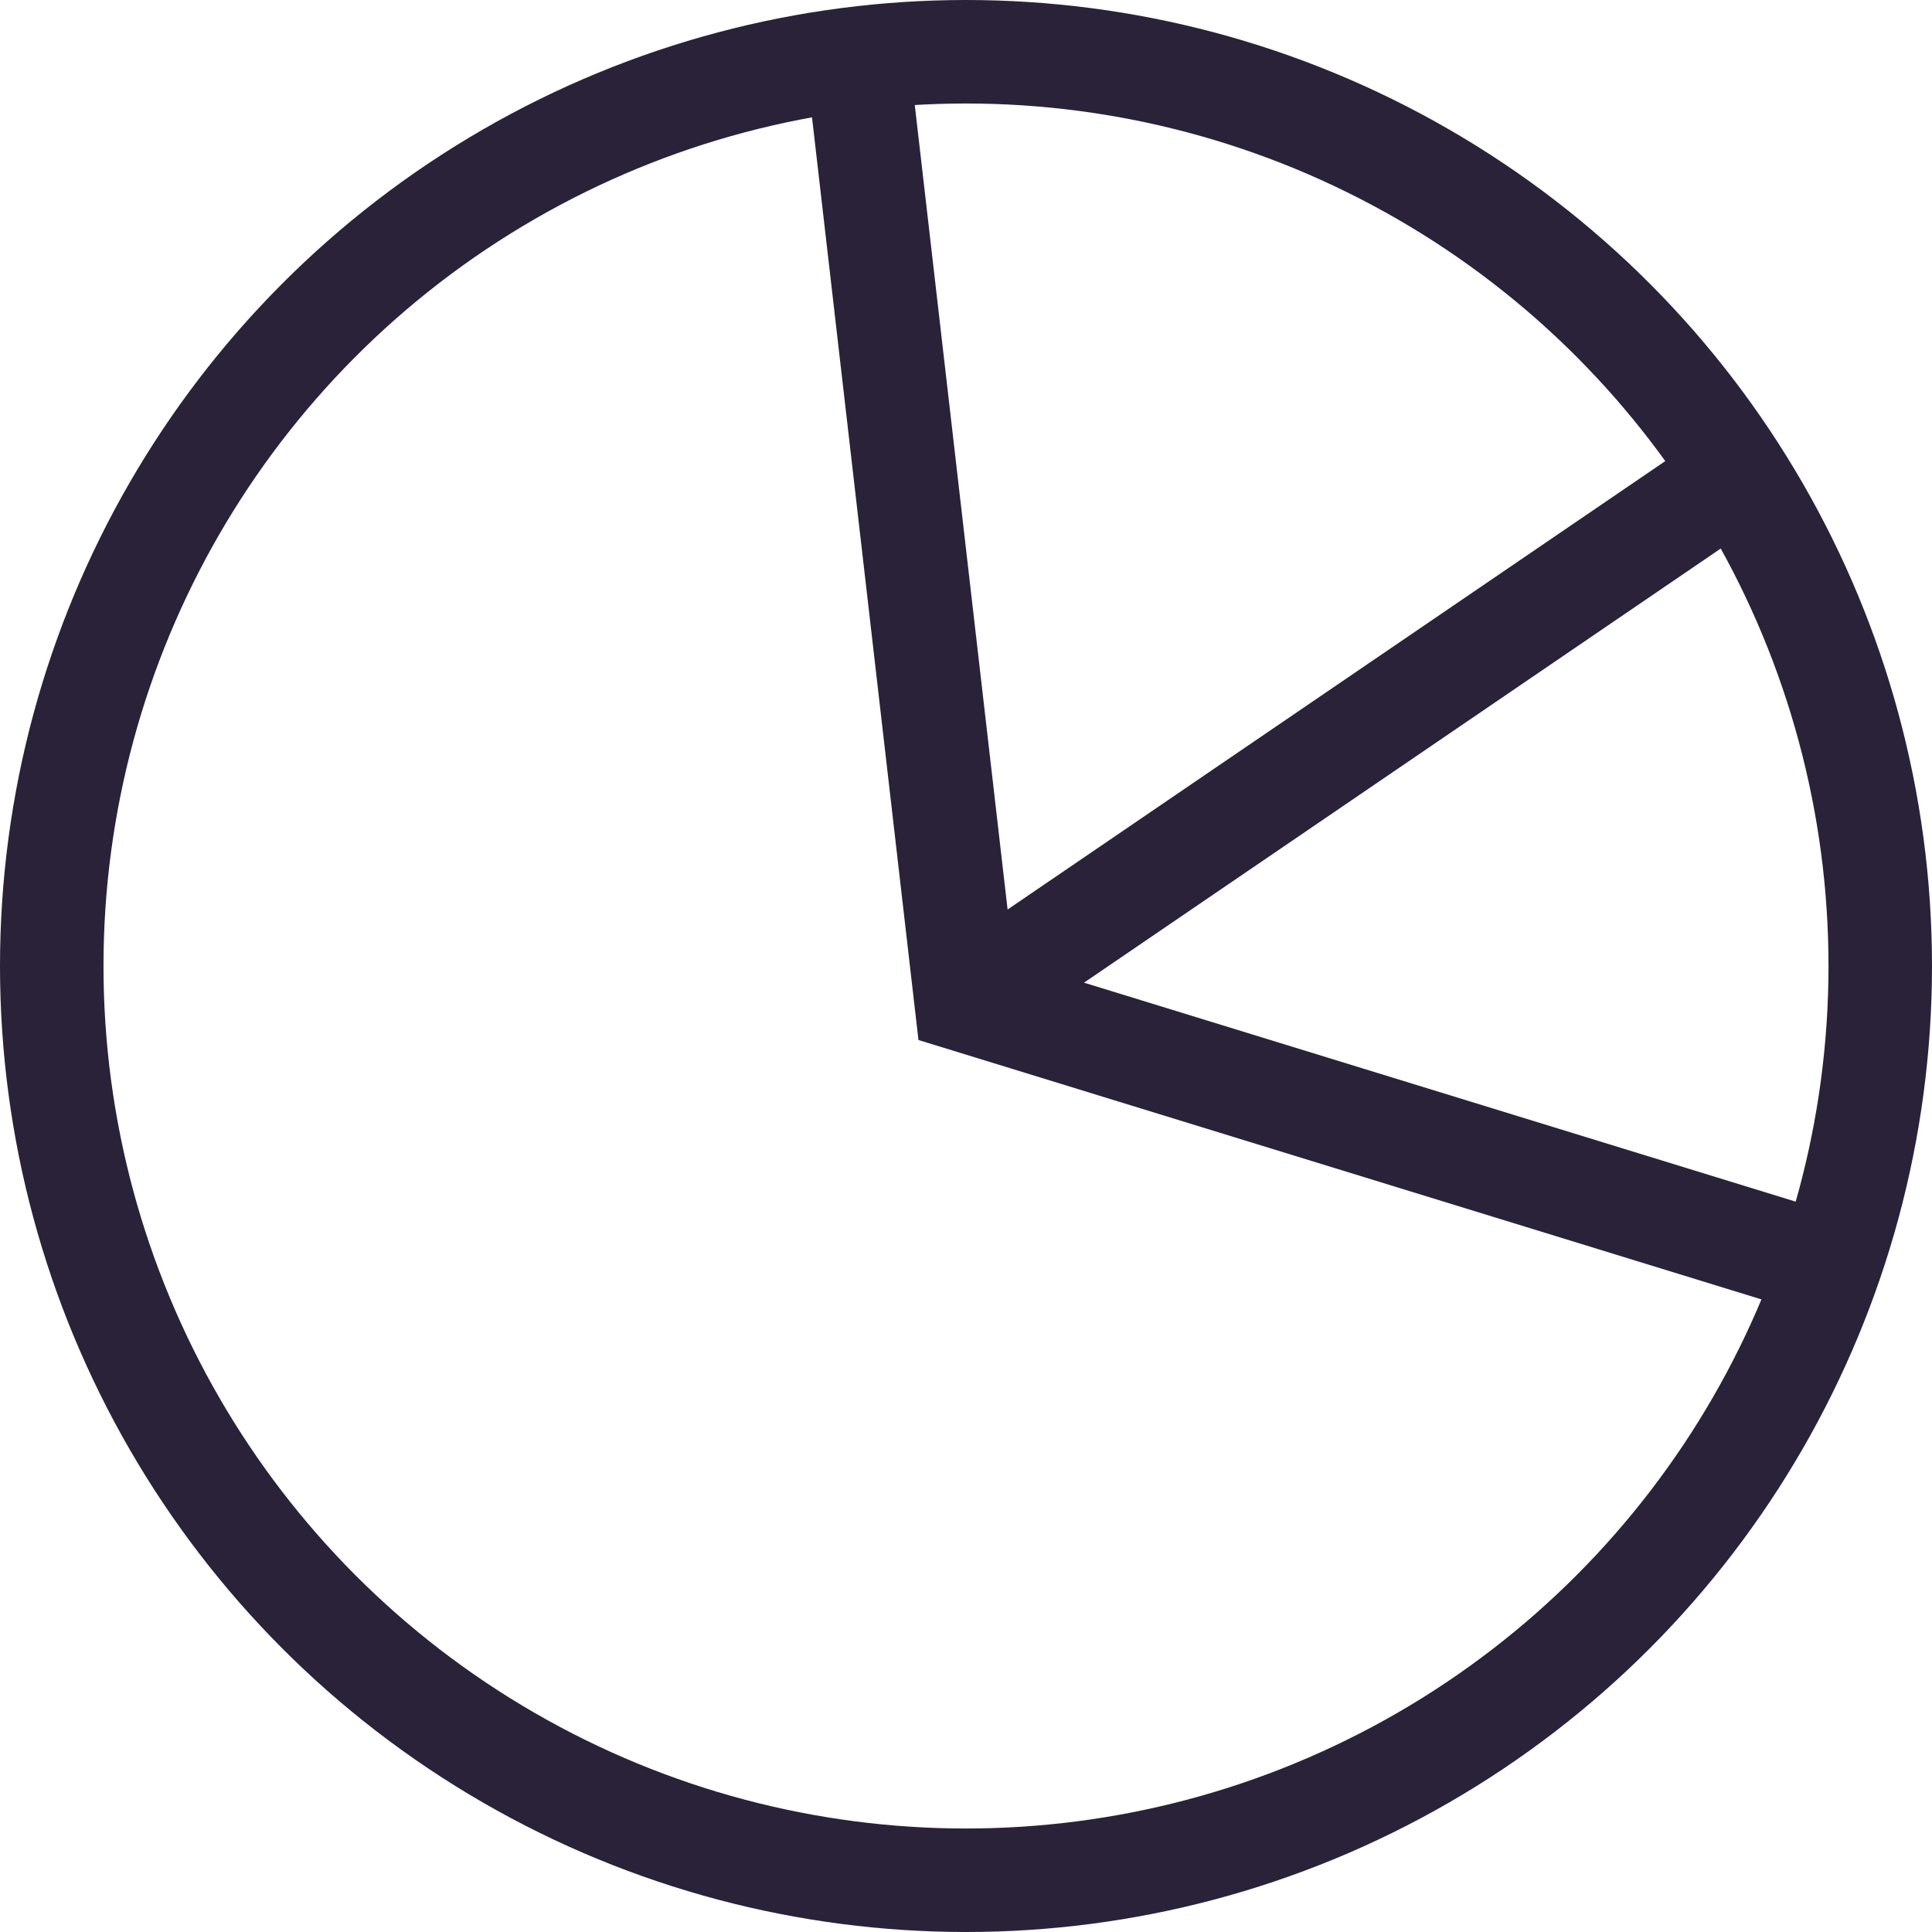 <svg xmlns="http://www.w3.org/2000/svg" fill="none" viewBox="0 0 28 28">
  <circle cx="14" cy="14" r="13.25" stroke="#2A2238" stroke-width="1.5"/>
  <path stroke="#2A2238" stroke-width="1.5" d="m12.5 1.5 1.5 13 13 4m-13-4L25 7"/>
</svg>
